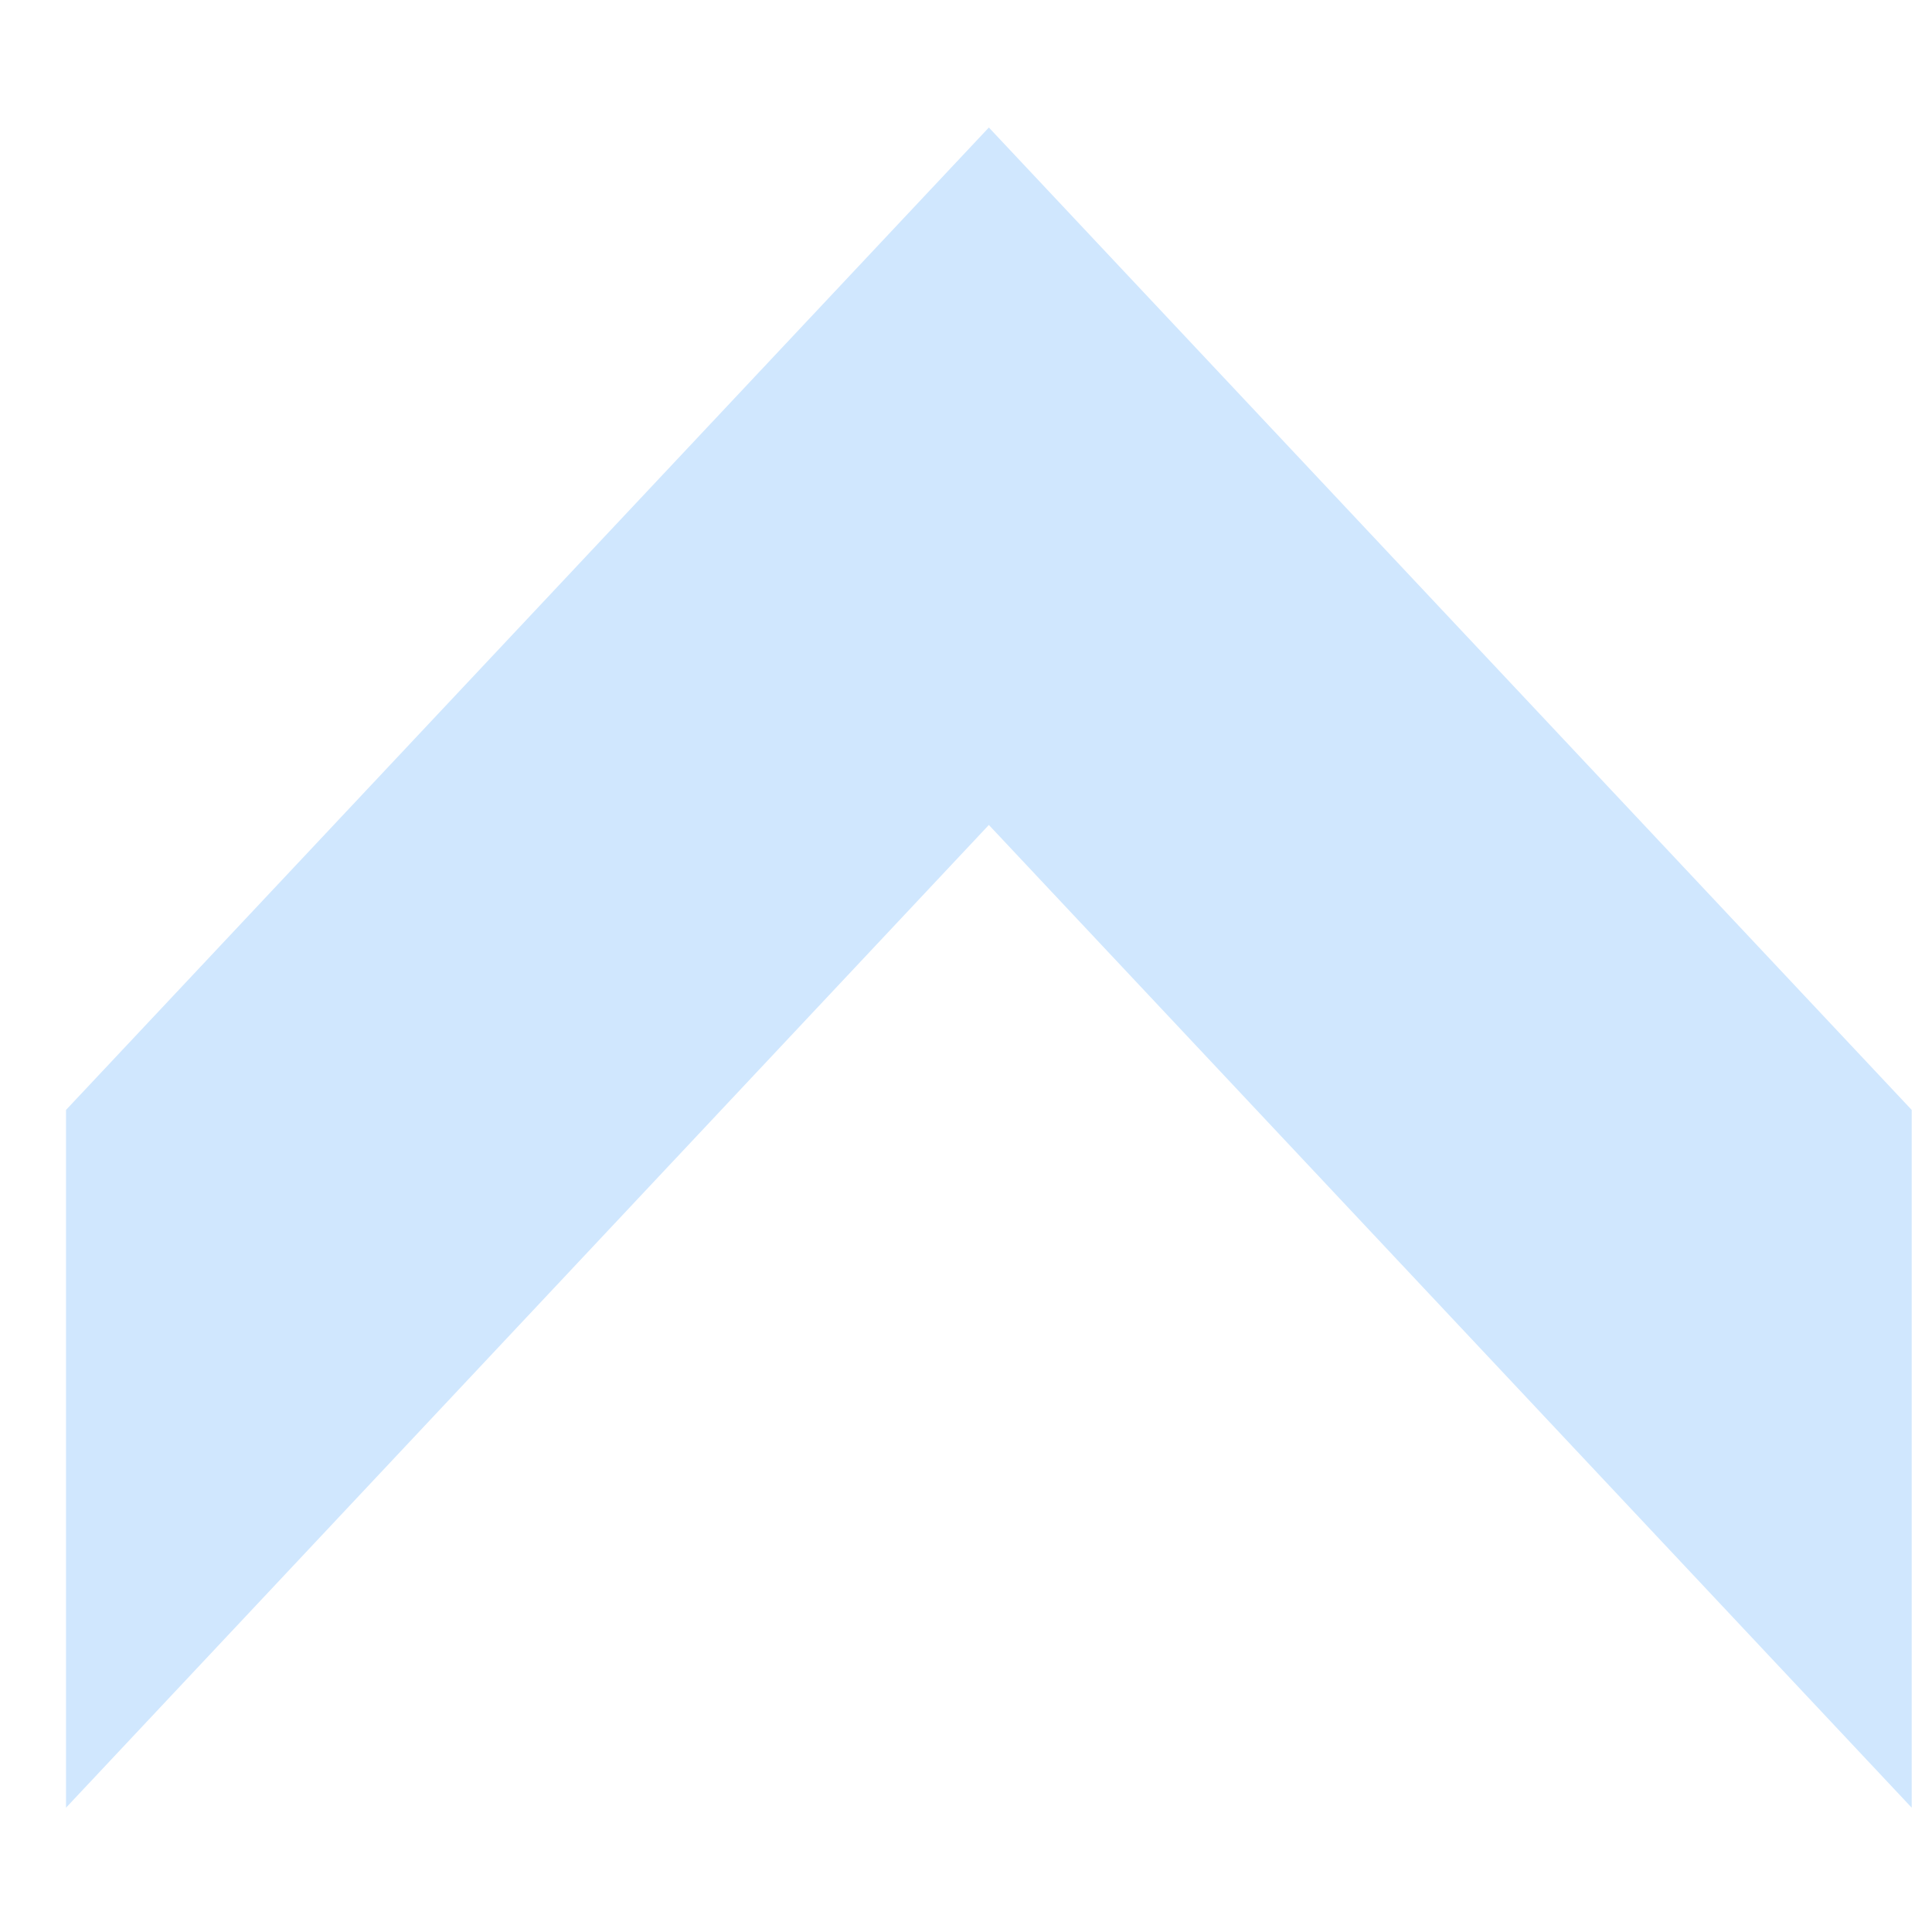 ﻿<?xml version="1.0" encoding="utf-8"?>
<svg version="1.1" xmlns:xlink="http://www.w3.org/1999/xlink" width="6px" height="6px" xmlns="http://www.w3.org/2000/svg">
  <g transform="matrix(1 0 0 1 -102 -736 )">
    <path d="M 0.205 3.447  L 3.071 0.396  L 5.937 3.447  L 5.937 5.614  L 3.071 2.562  L 0.205 5.614  L 0.205 3.447  Z " fill-rule="nonzero" fill="#d0e7fe" stroke="none" transform="matrix(1 0 0 1 102 736 )" />
  </g>
</svg>